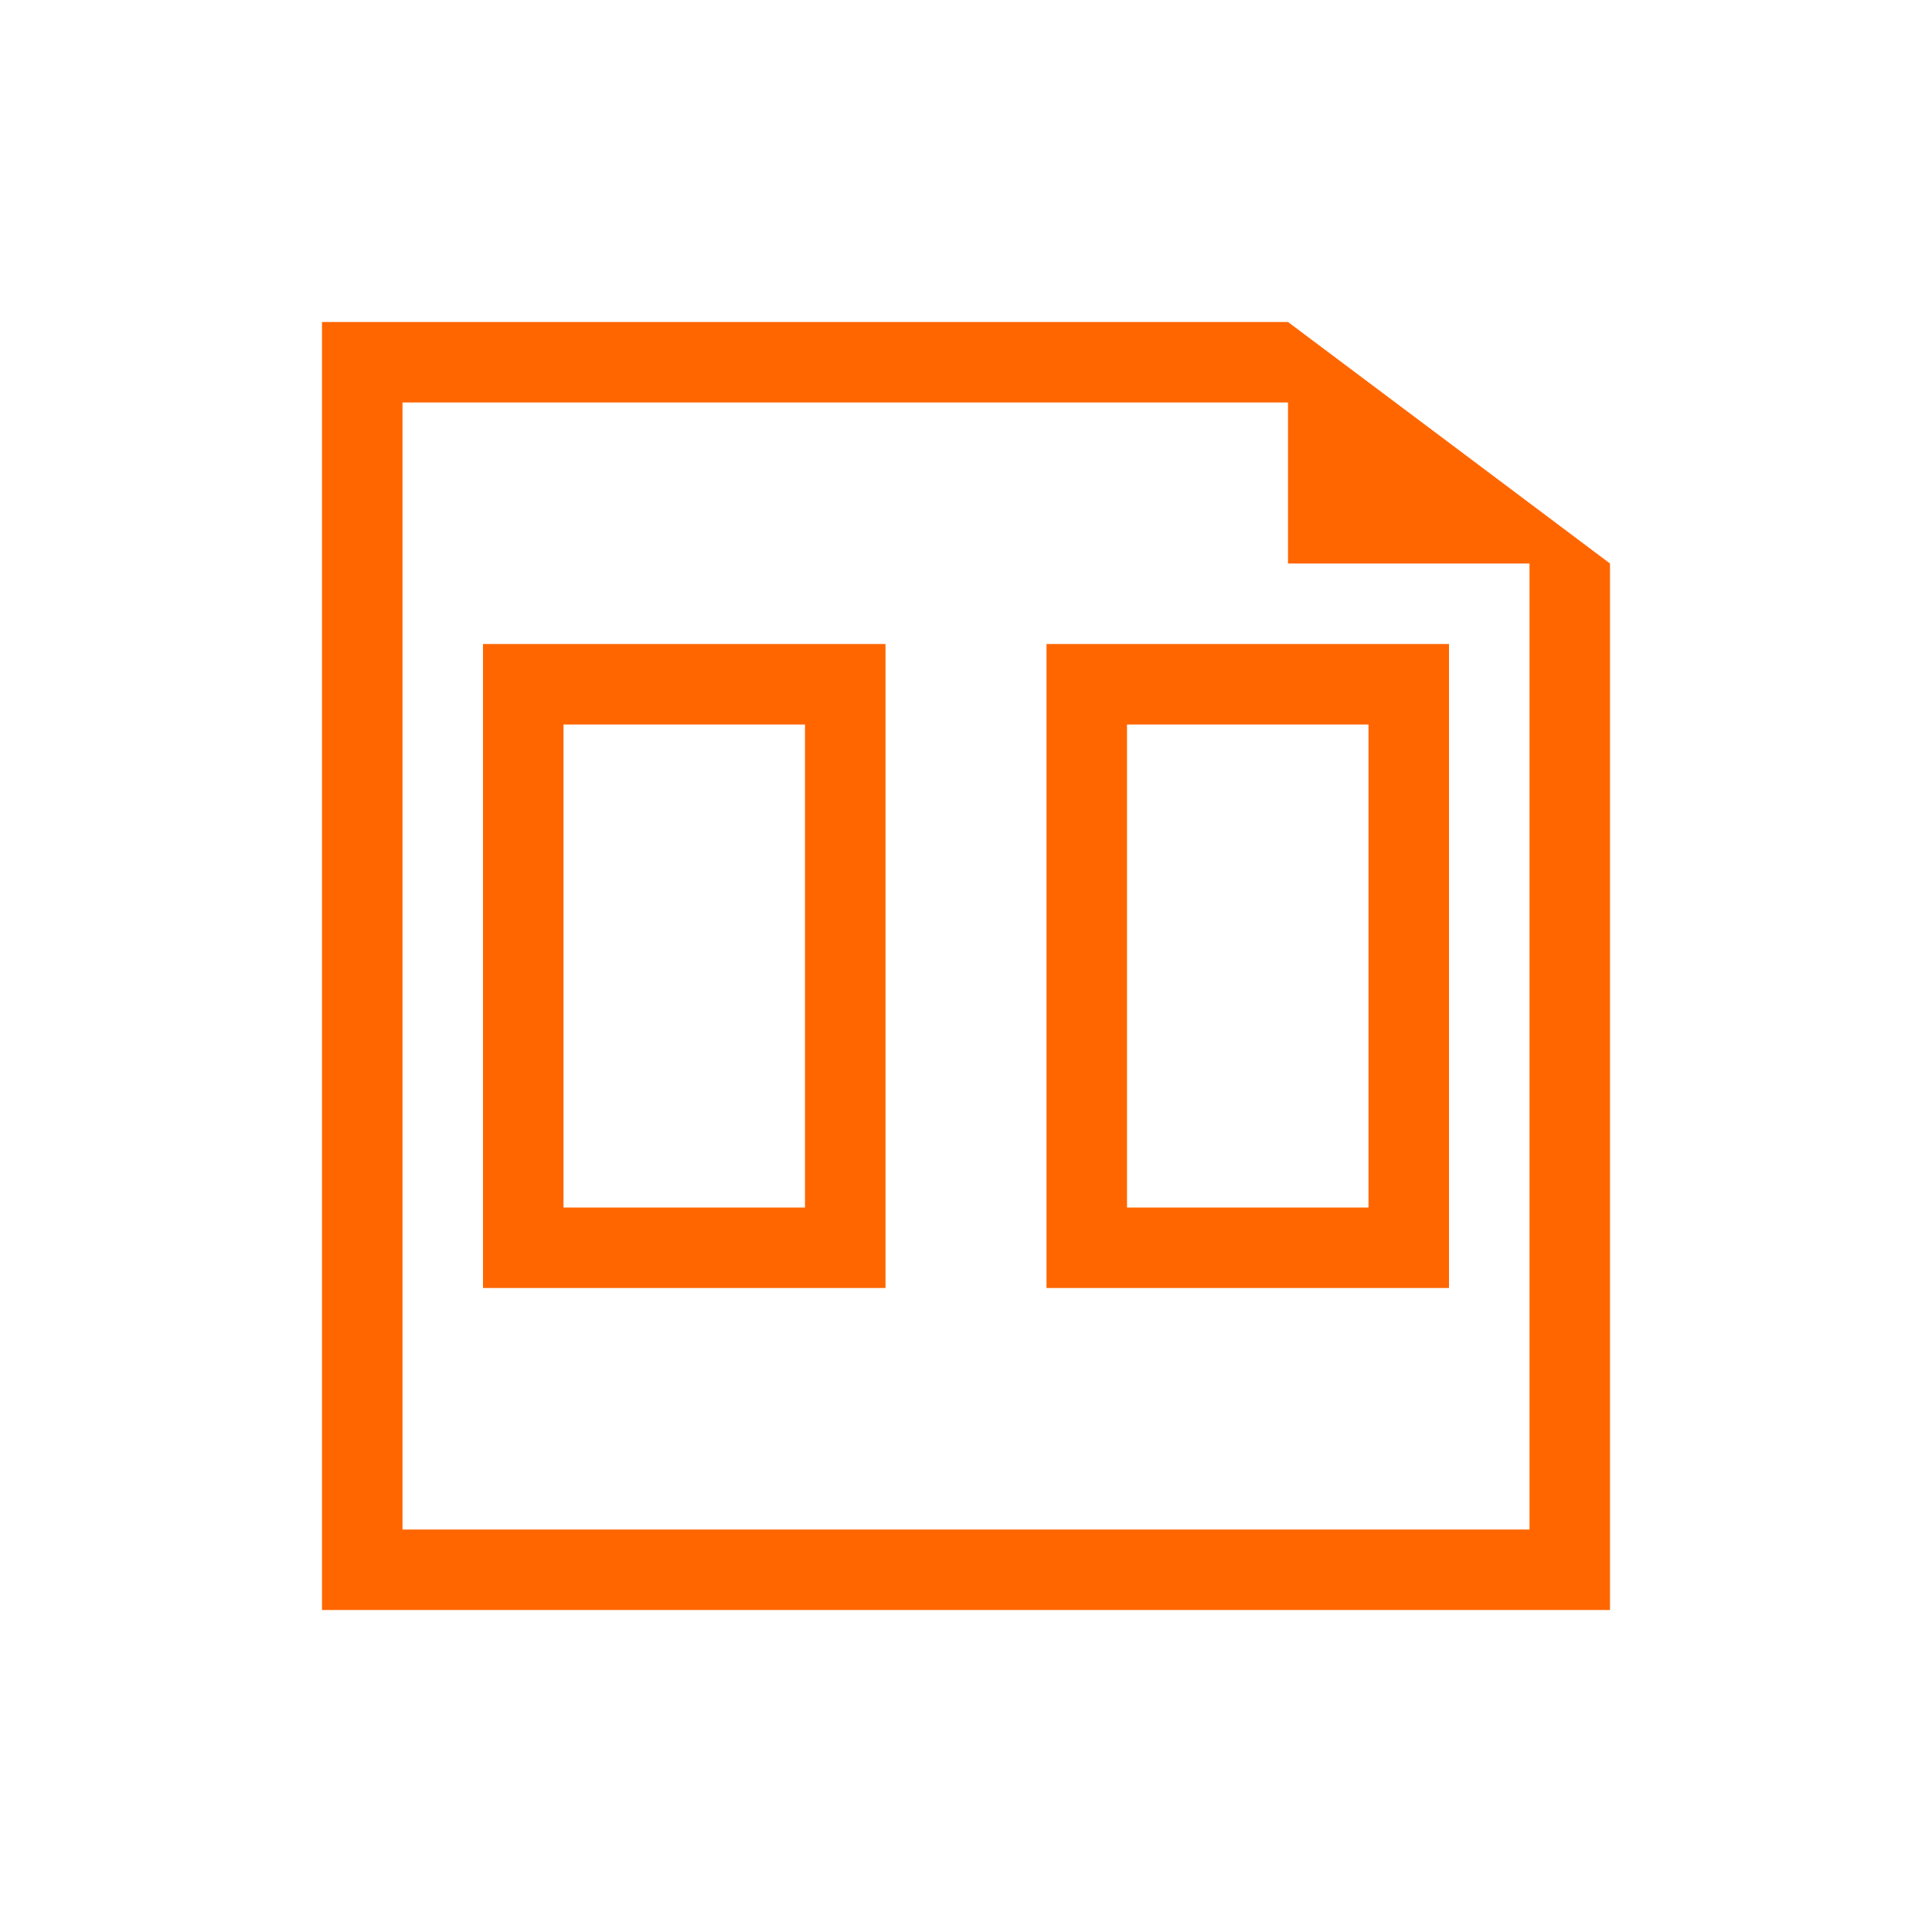 <!DOCTYPE svg>
<svg xmlns="http://www.w3.org/2000/svg" viewBox="0 0 24 24" version="1.1" width="24" height="24">
  <defs>
    <style type="text/css" id="current-color-scheme">
            .ColorScheme-Text {
                color:#232629;
            }
        </style>
  </defs>
  <g transform="translate(1,1)">
    <path class="ColorScheme-Text" style="fill:#ff6600; fill-opacity:1; stroke:none" d="M 3 19 C 3 13.667 3 8.333 3 3 C 7 3 11 3 15 3 C 16.334 3.999 17.667 5 19 6 C 19 10.333 19 14.667 19 19 C 13.667 19 8.333 19 3 19 Z M 4 18 C 8.667 18 13.333 18 18 18 C 18 14 18 10 18 6 C 17 6 16 6 15 6 C 15 5.333 15 4.667 15 4 C 11.333 4 7.667 4 4 4 C 4 8.667 4 13.333 4 18 Z M 5 15 C 5 12.333 5 9.667 5 7 C 6.667 7 8.333 7 10 7 C 10 9.667 10 12.333 10 15 C 8.333 15 6.667 15 5 15 Z M 12 15 C 12 12.333 12 9.667 12 7 C 13.667 7 15.333 7 17 7 C 17 9.667 17 12.333 17 15 C 15.333 15 13.667 15 12 15 Z M 6 14 C 7 14 8 14 9 14 C 9 12 9 10 9 8 C 8 8 7 8 6 8 C 6 10 6 12 6 14 Z M 13 14 C 14 14 15 14 16 14 C 16 12 16 10 16 8 C 15 8 14 8 13 8 C 13 10 13 12 13 14 Z"/>
  </g>
</svg>
